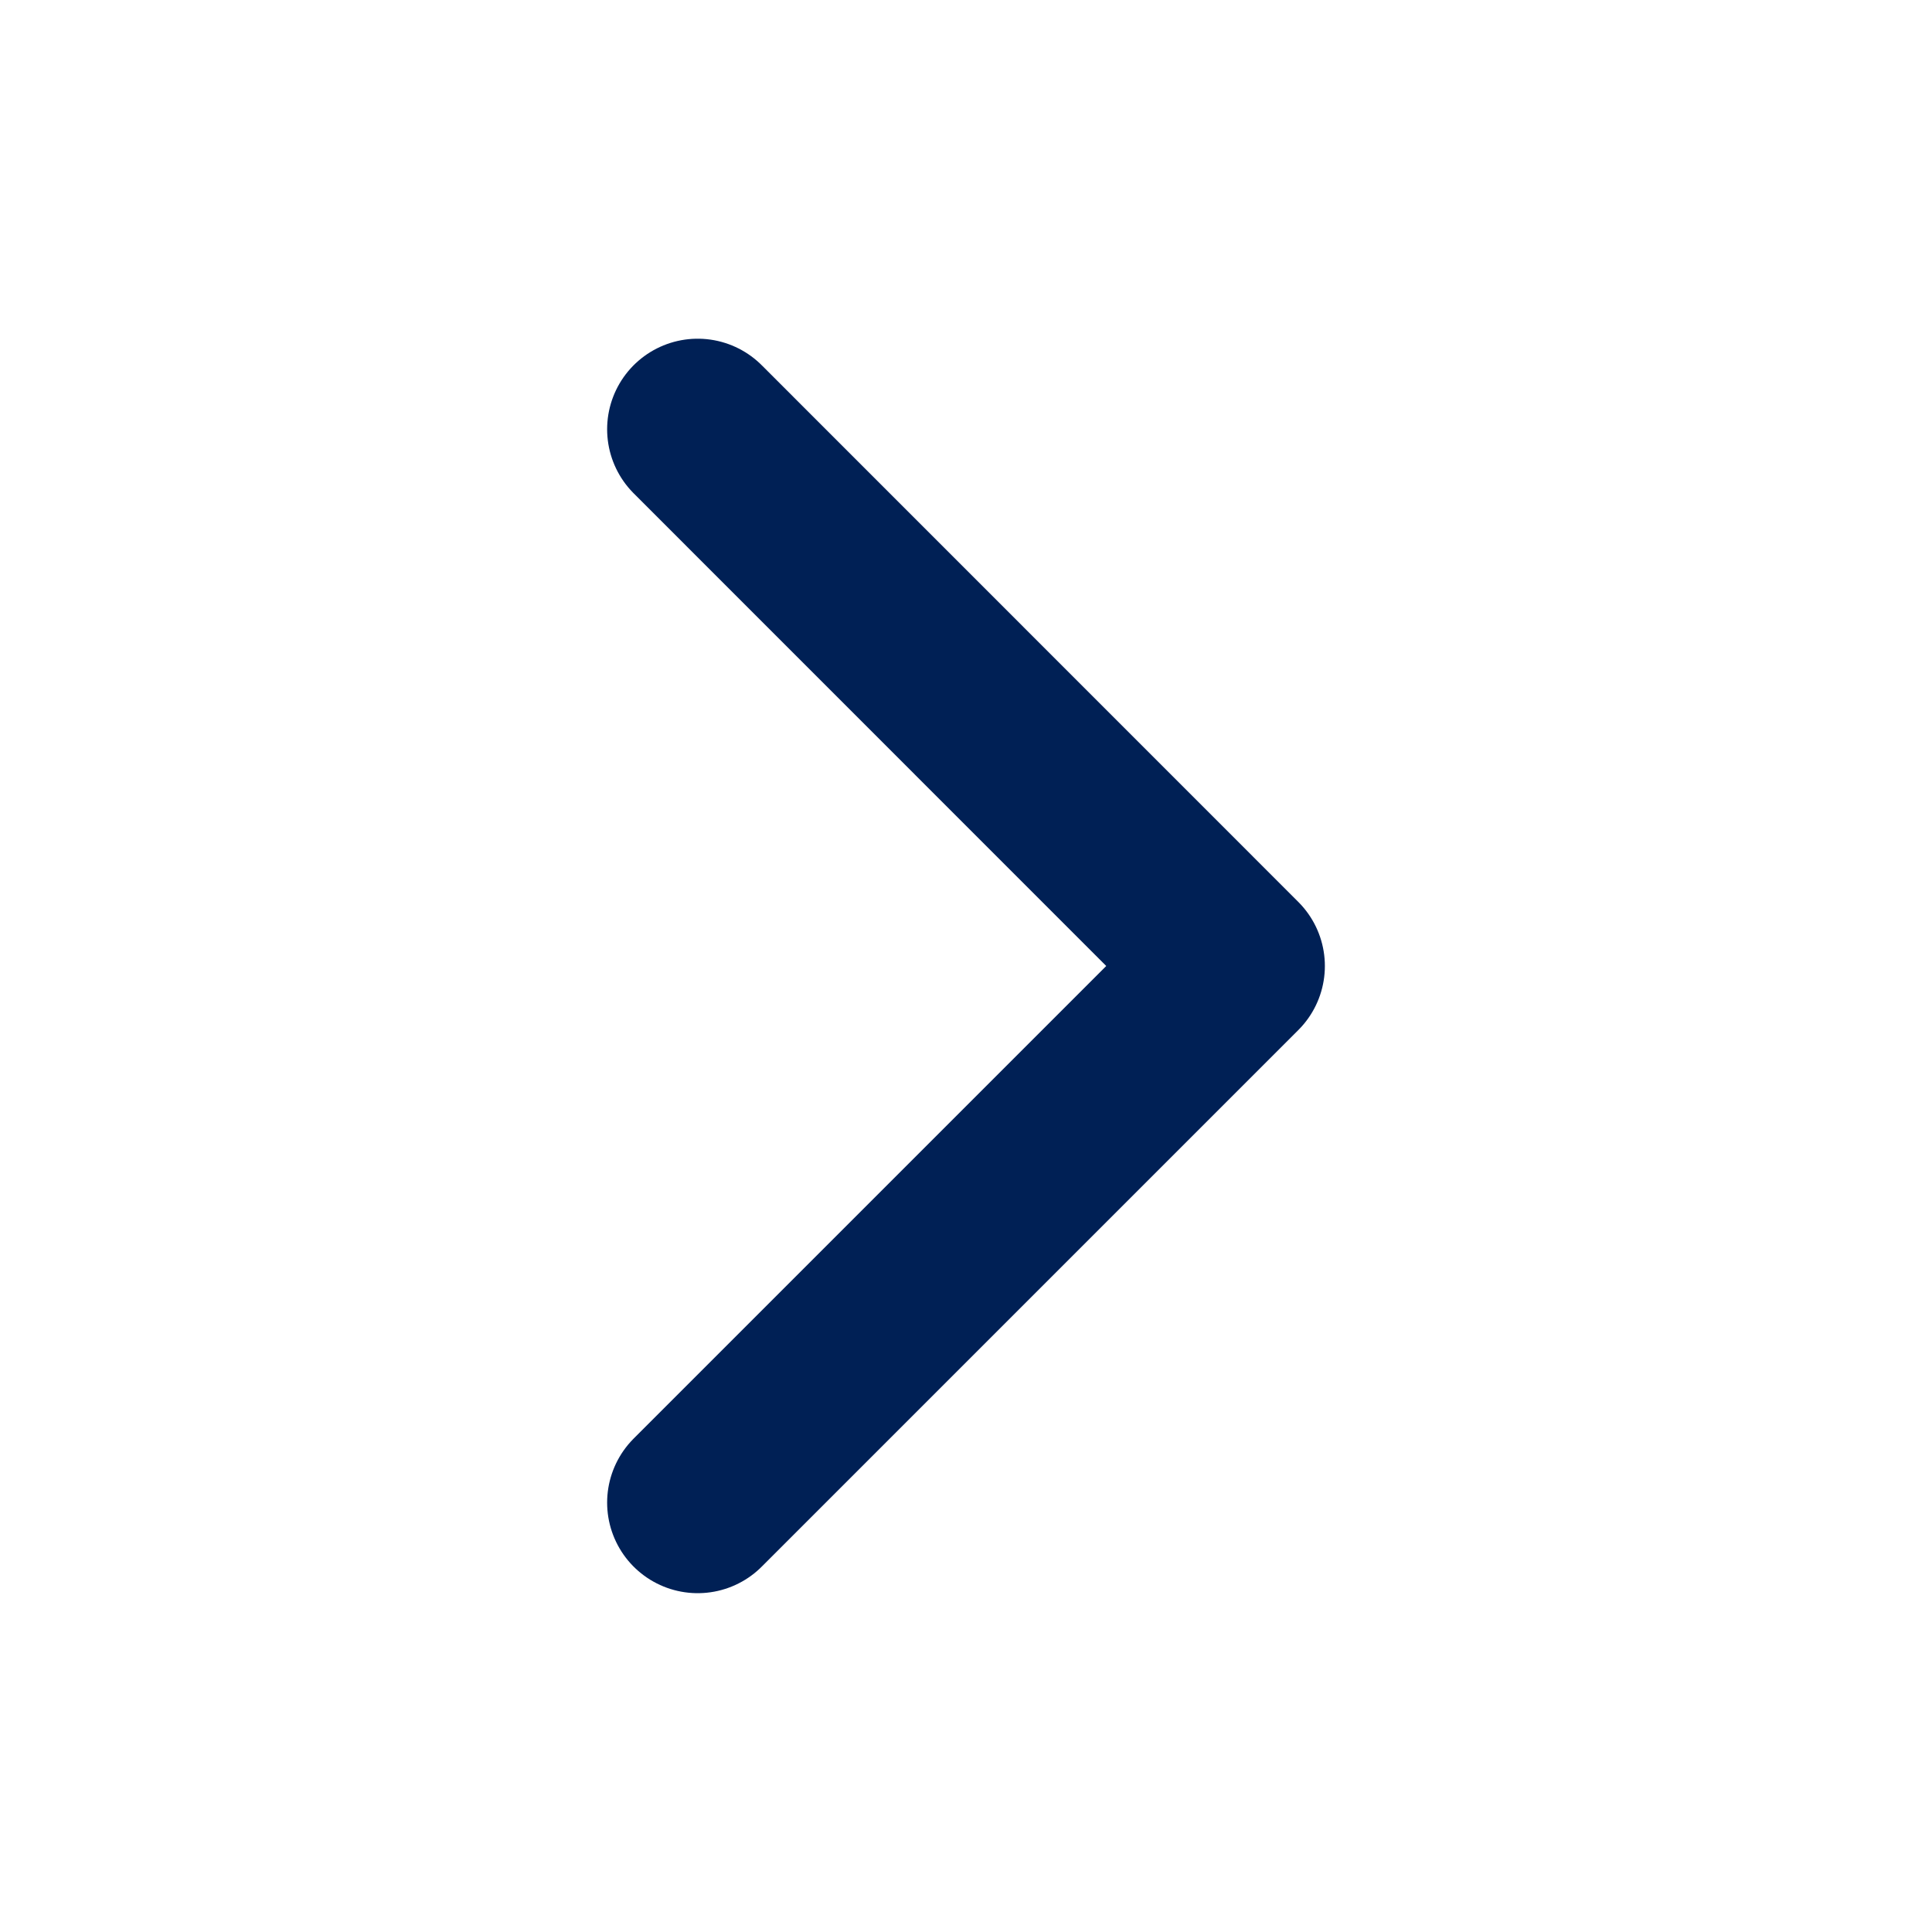 <svg width="16" height="16" viewBox="0 0 16 16" fill="none" xmlns="http://www.w3.org/2000/svg">
<path fill="none" d="M5.778 3.555L10.222 8L5.778 12.444" stroke="#002055" stroke-width="1.5" stroke-linecap="round" stroke-linejoin="round"/>
</svg>
